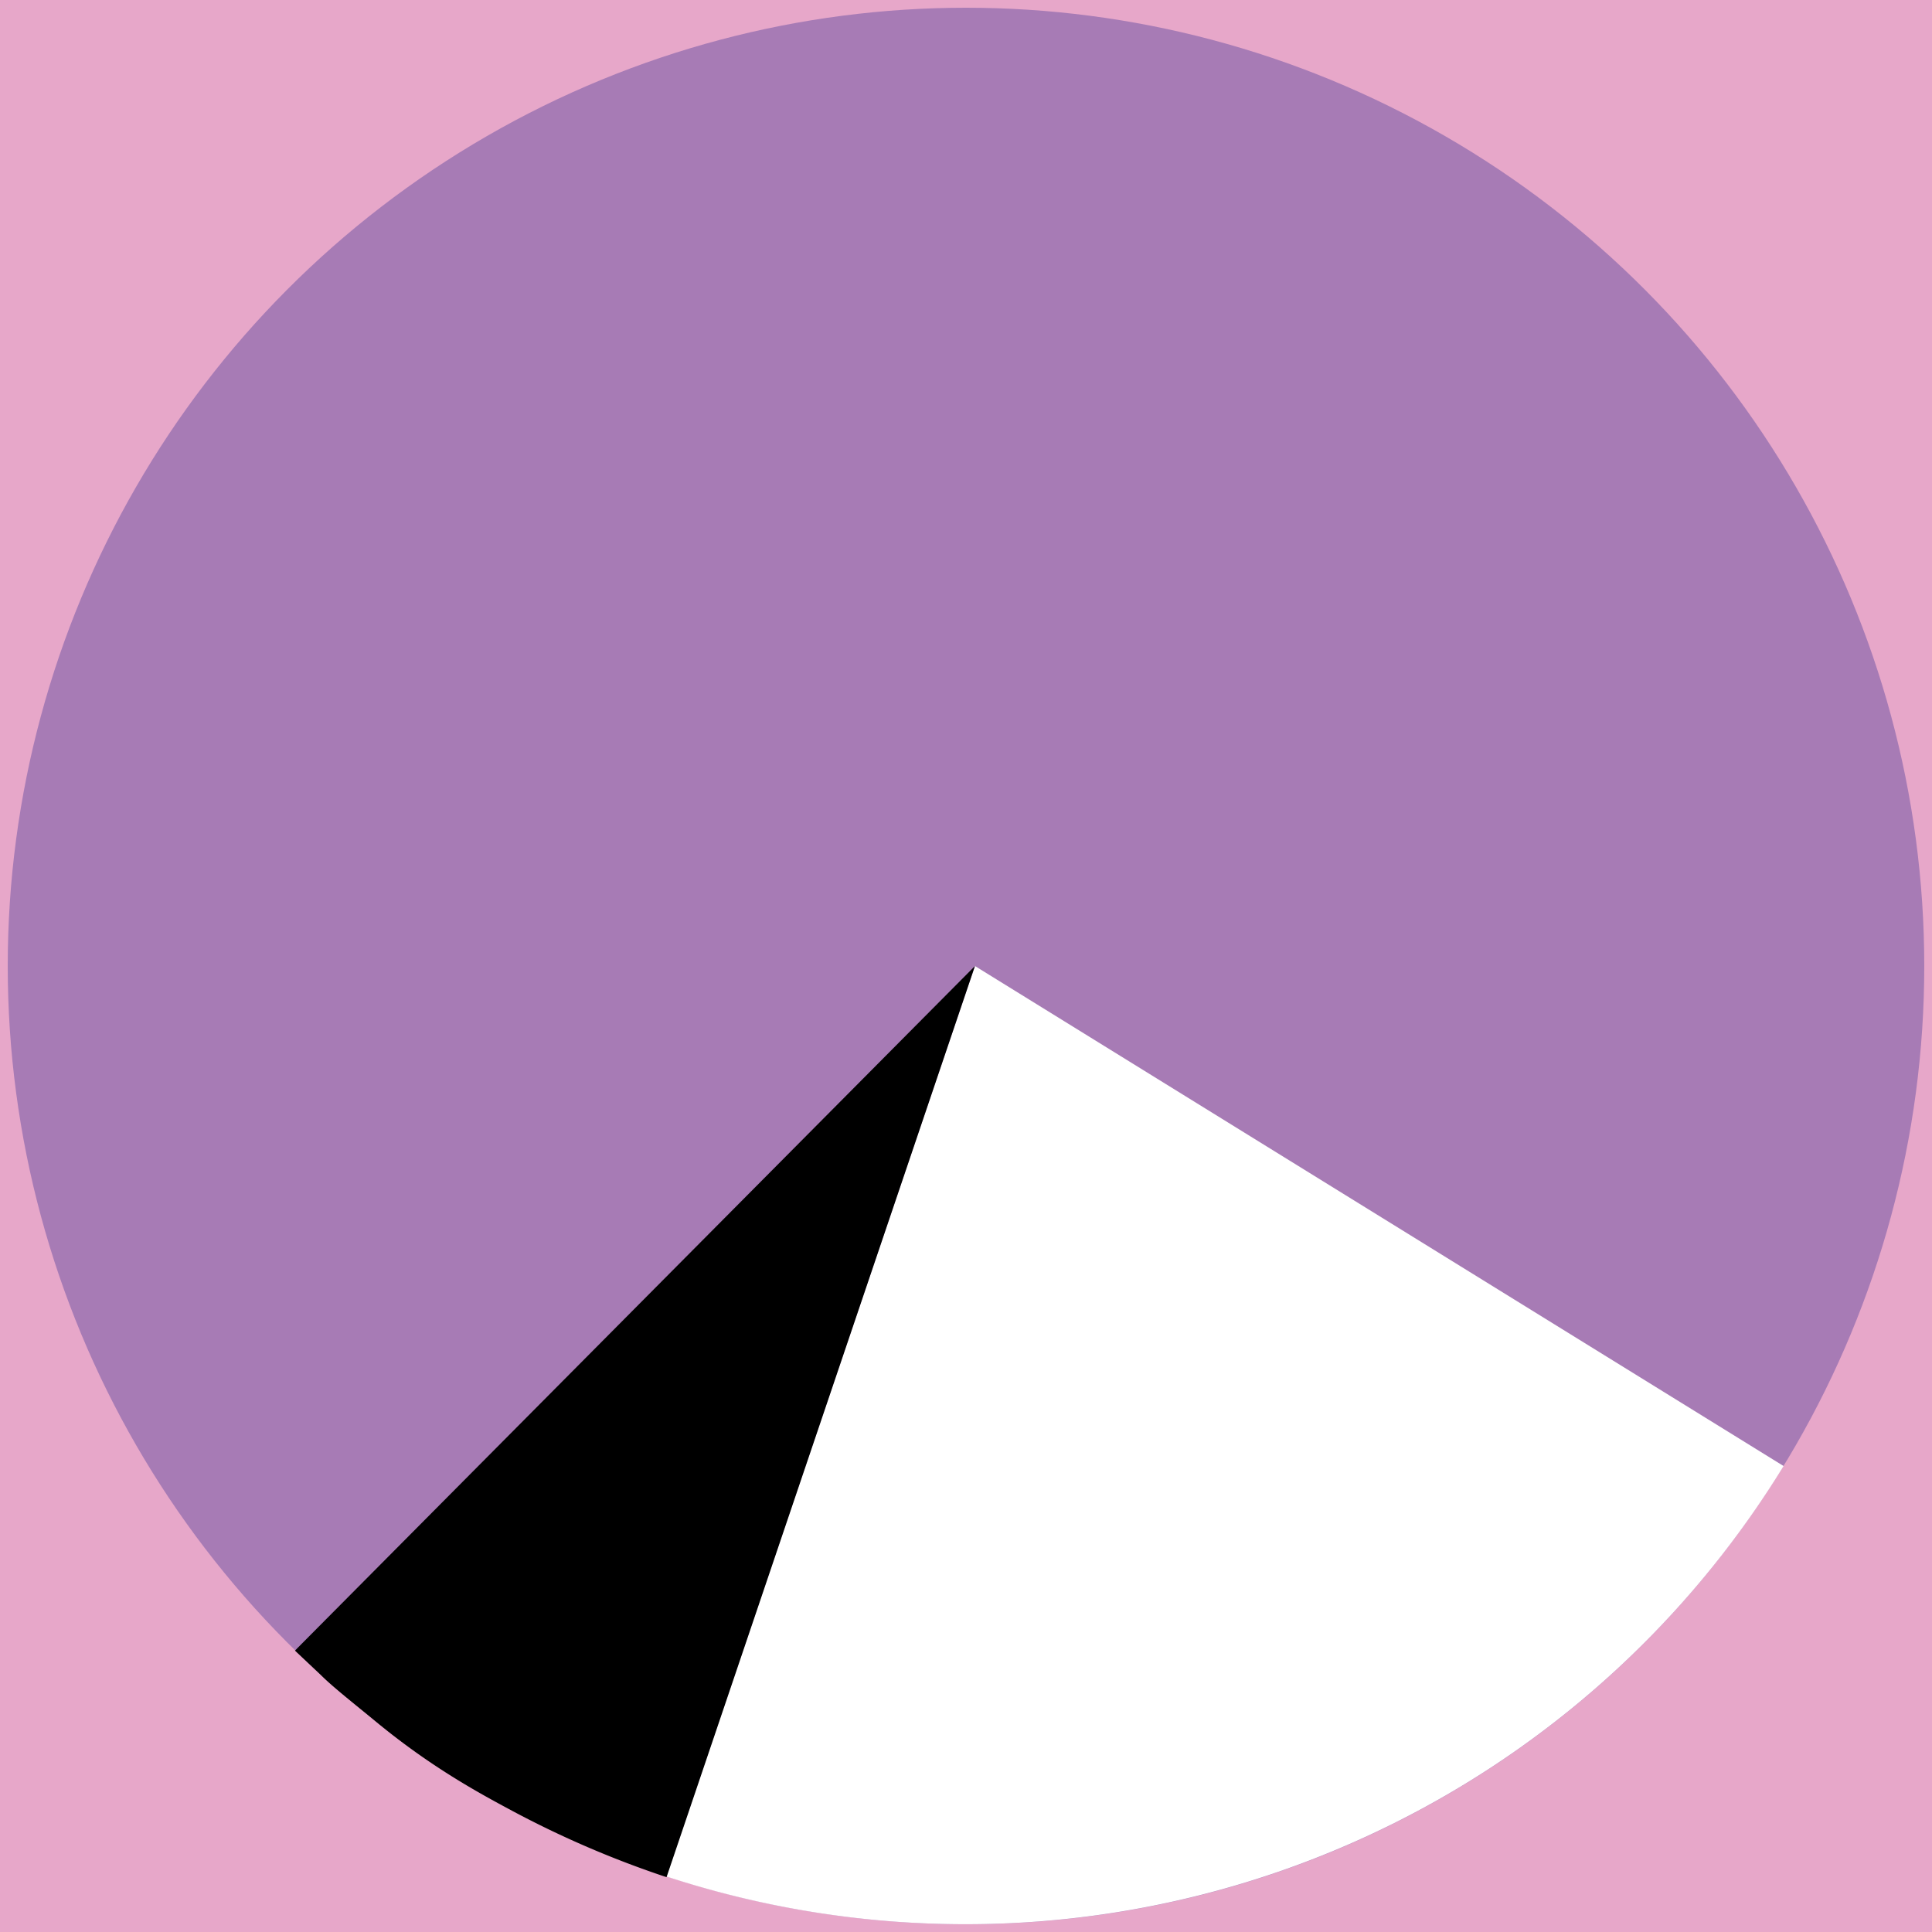 <svg id="Capa_2" data-name="Capa 2" xmlns="http://www.w3.org/2000/svg" viewBox="0 0 1000 1000"><defs><style>.cls-1{fill:#e7a7c9;}.cls-2{fill:#a77bb5;}.cls-3{fill:#fff;}</style></defs><rect class="cls-1" width="1000" height="1000"/><circle class="cls-2" cx="500" cy="500" r="496"/><path class="cls-3" d="M923.19,758.82,504.61,500,344.93,971.26A496.73,496.73,0,0,0,923.19,758.82Z"/><path d="M152.69,854.1"/><path d="M152.69,854.37,154,853,504.64,500,345,971.62a512.45,512.45,0,0,1-80-34.4c-17.35-9.29-42.13-22.73-70.54-46.19-11.17-9.23-22.2-17.84-28.34-24"/></svg>